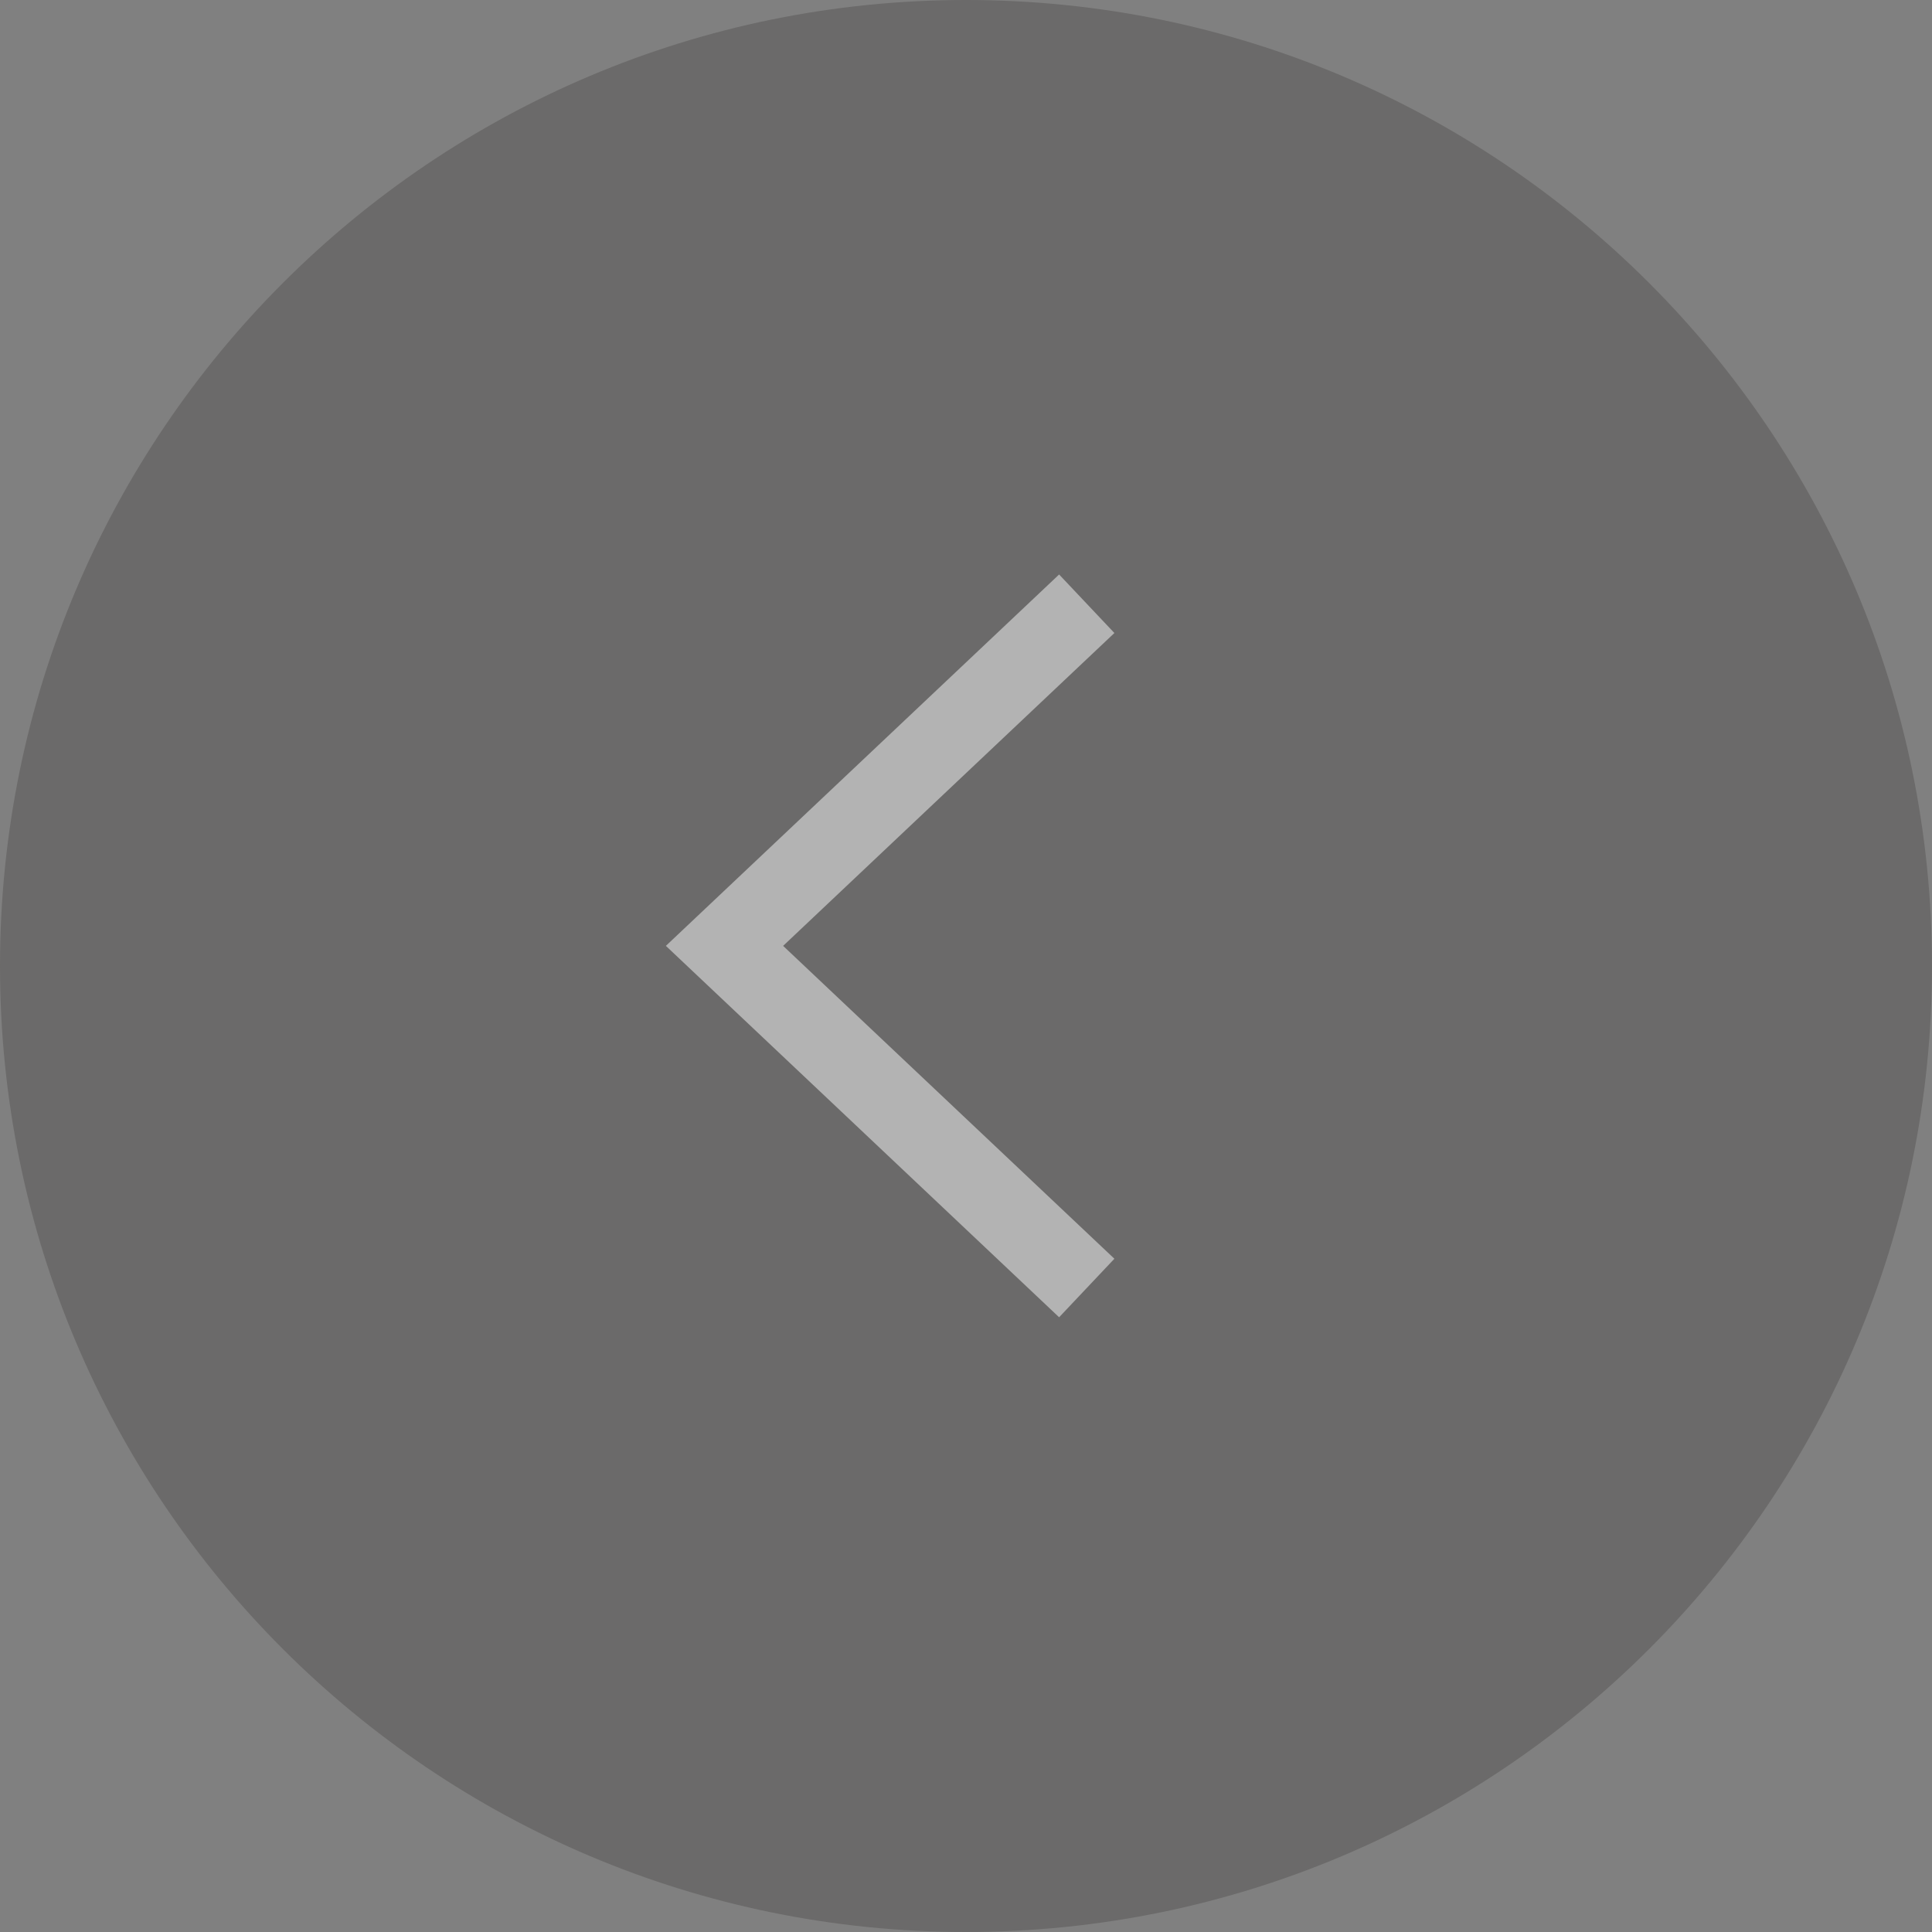 <svg width="48" height="48" viewBox="0 0 48 48" fill="none" xmlns="http://www.w3.org/2000/svg">
<rect x="0" y="0" width="48" height="48" fill="#808080" stroke="none"/>
<g clip-path="url(#clip0_211_1248)">
<g opacity="0.4">
<path d="M24 48C37.255 48 48 37.255 48 24C48 10.745 37.255 0 24 0C10.745 0 0 10.745 0 24C0 37.255 10.745 48 24 48Z" fill="#4C4948"/>
<path d="M27 15L18 23.5L27 32" stroke="white" stroke-width="2"/>
</g>
</g>
<defs>
<clipPath id="clip0_211_1248">
<rect width="48" height="48" fill="white"/>
</clipPath>
</defs>
</svg>
